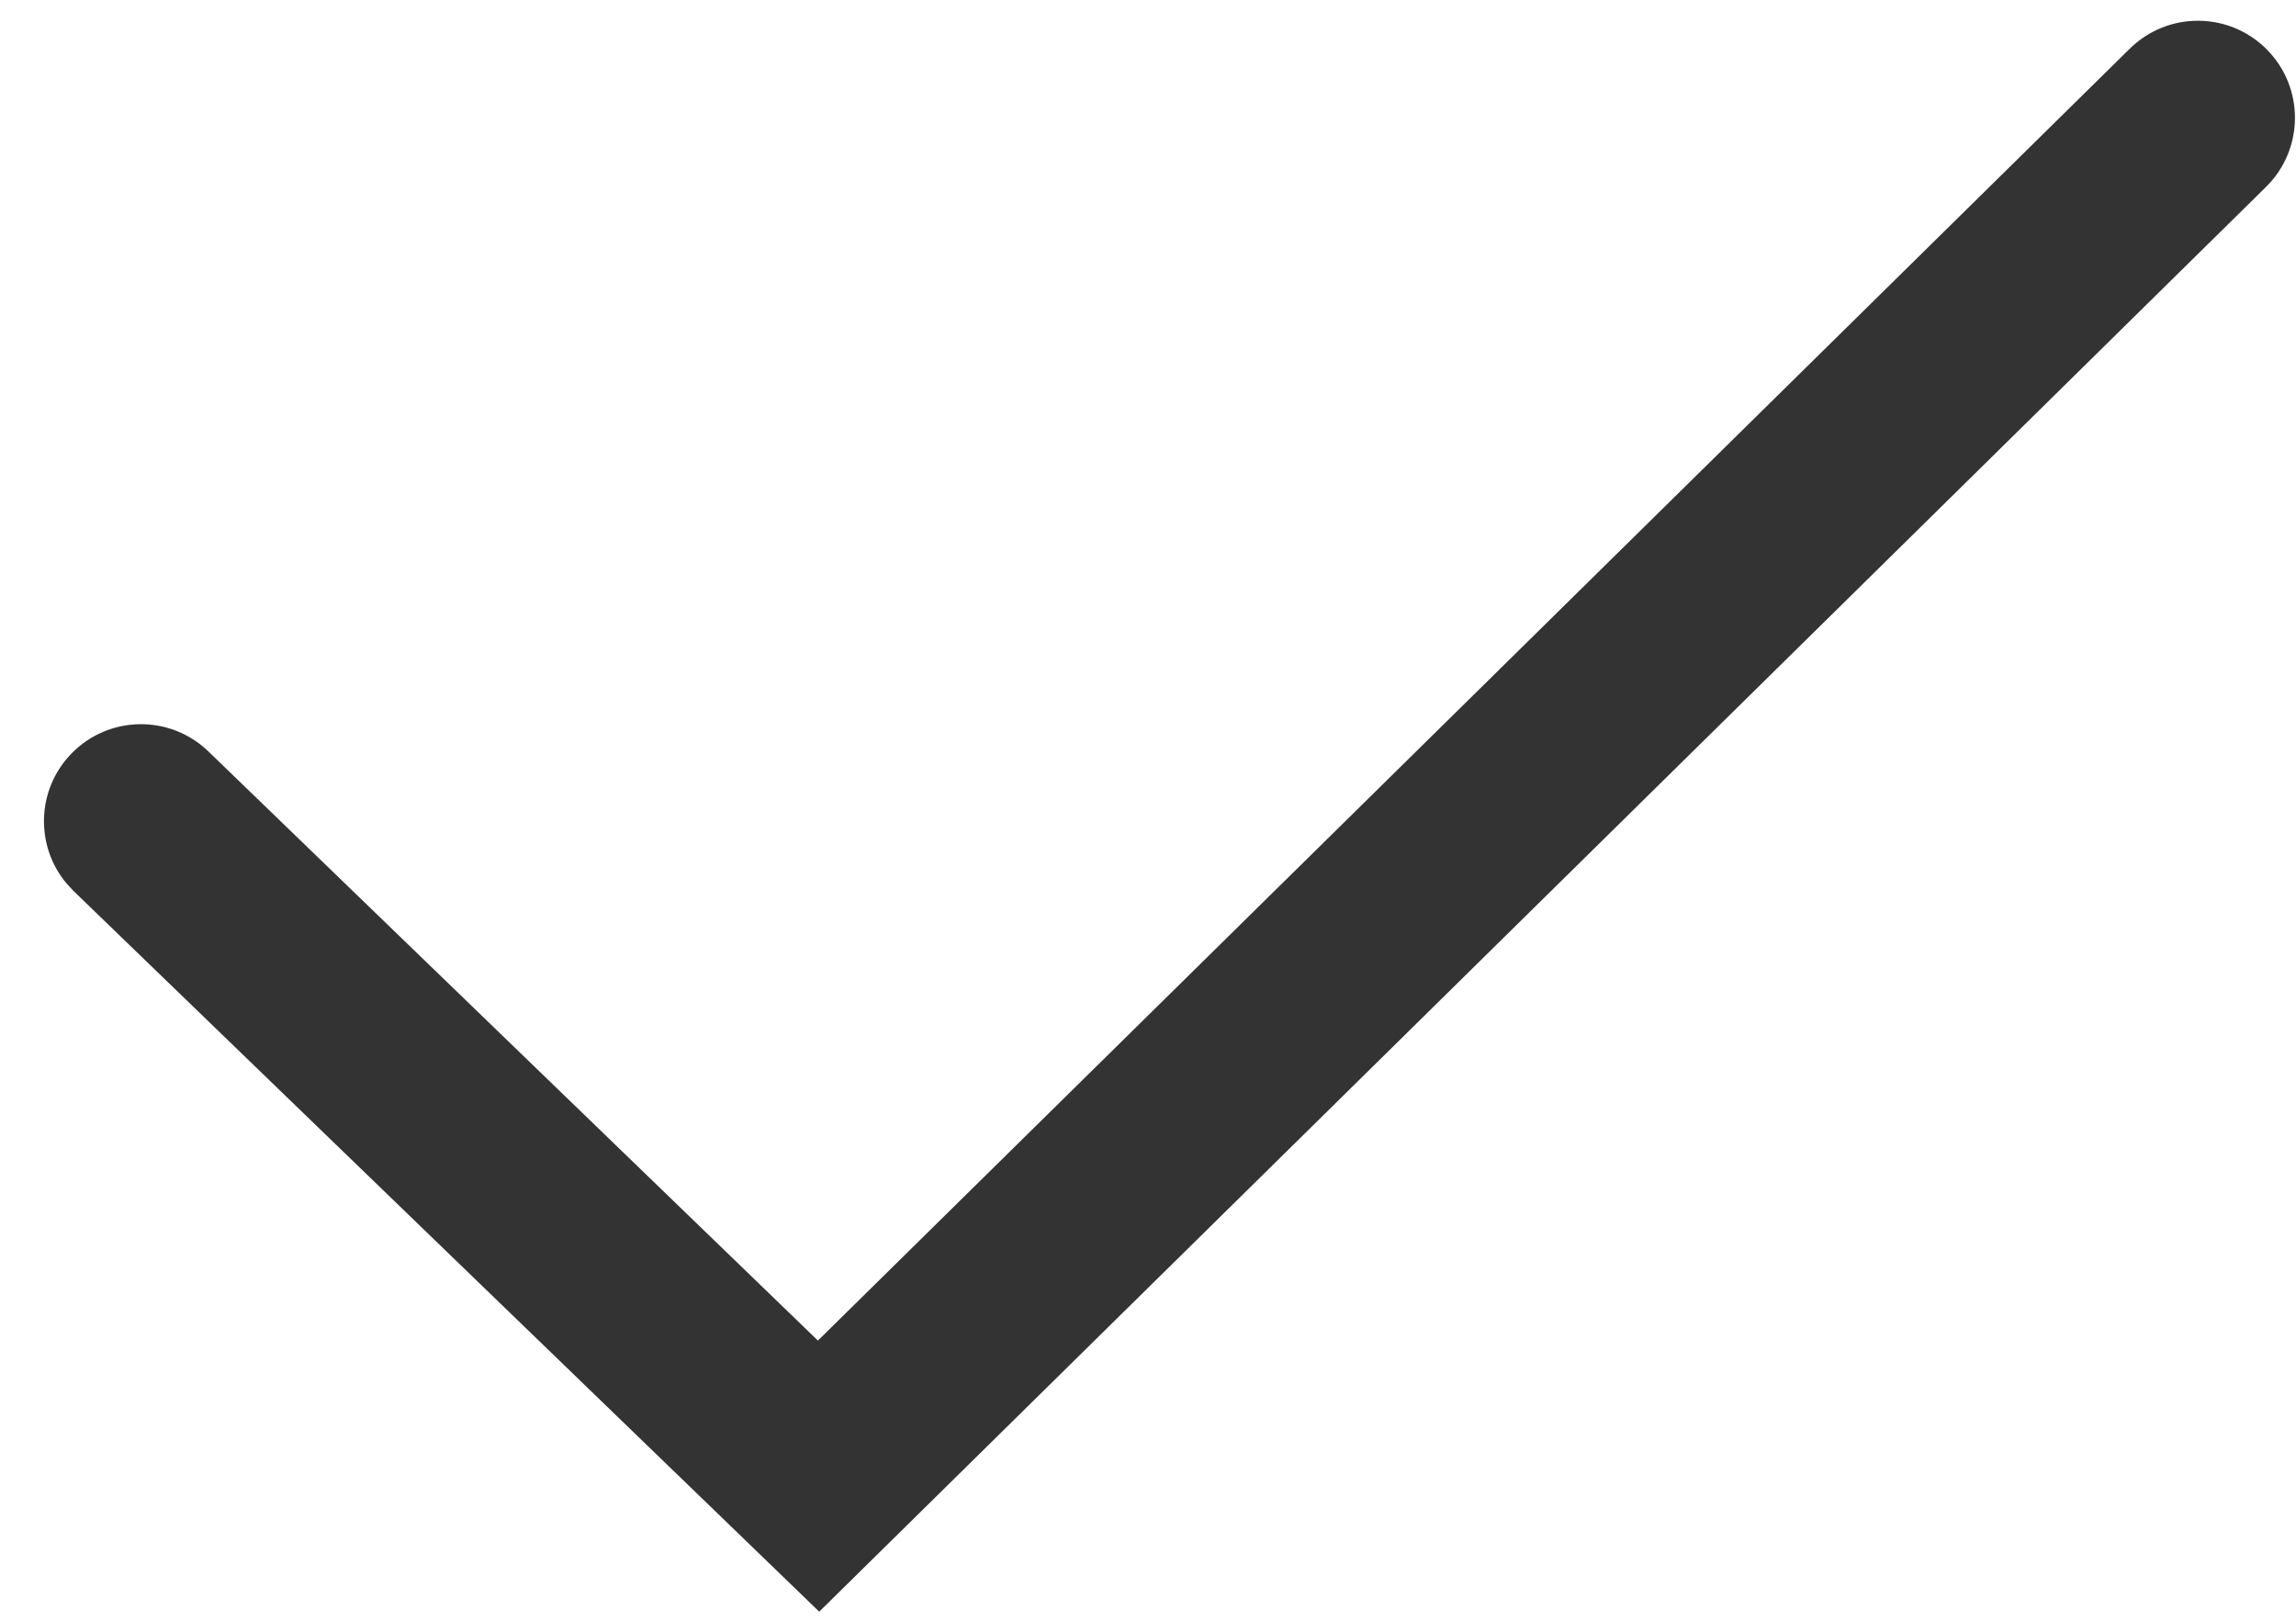 <svg width="51" height="36" viewBox="0 0 51 36" fill="none" xmlns="http://www.w3.org/2000/svg">
<path d="M47.309 1.08C48.158 0.245 49.522 0.256 50.357 1.104C51.192 1.952 51.182 3.316 50.334 4.152L18.197 35.799L1.634 19.791L1.483 19.629C0.779 18.795 0.806 17.546 1.582 16.743C2.409 15.888 3.773 15.864 4.629 16.691L18.168 29.777L47.309 1.08Z" fill="#333333"/>
</svg>
